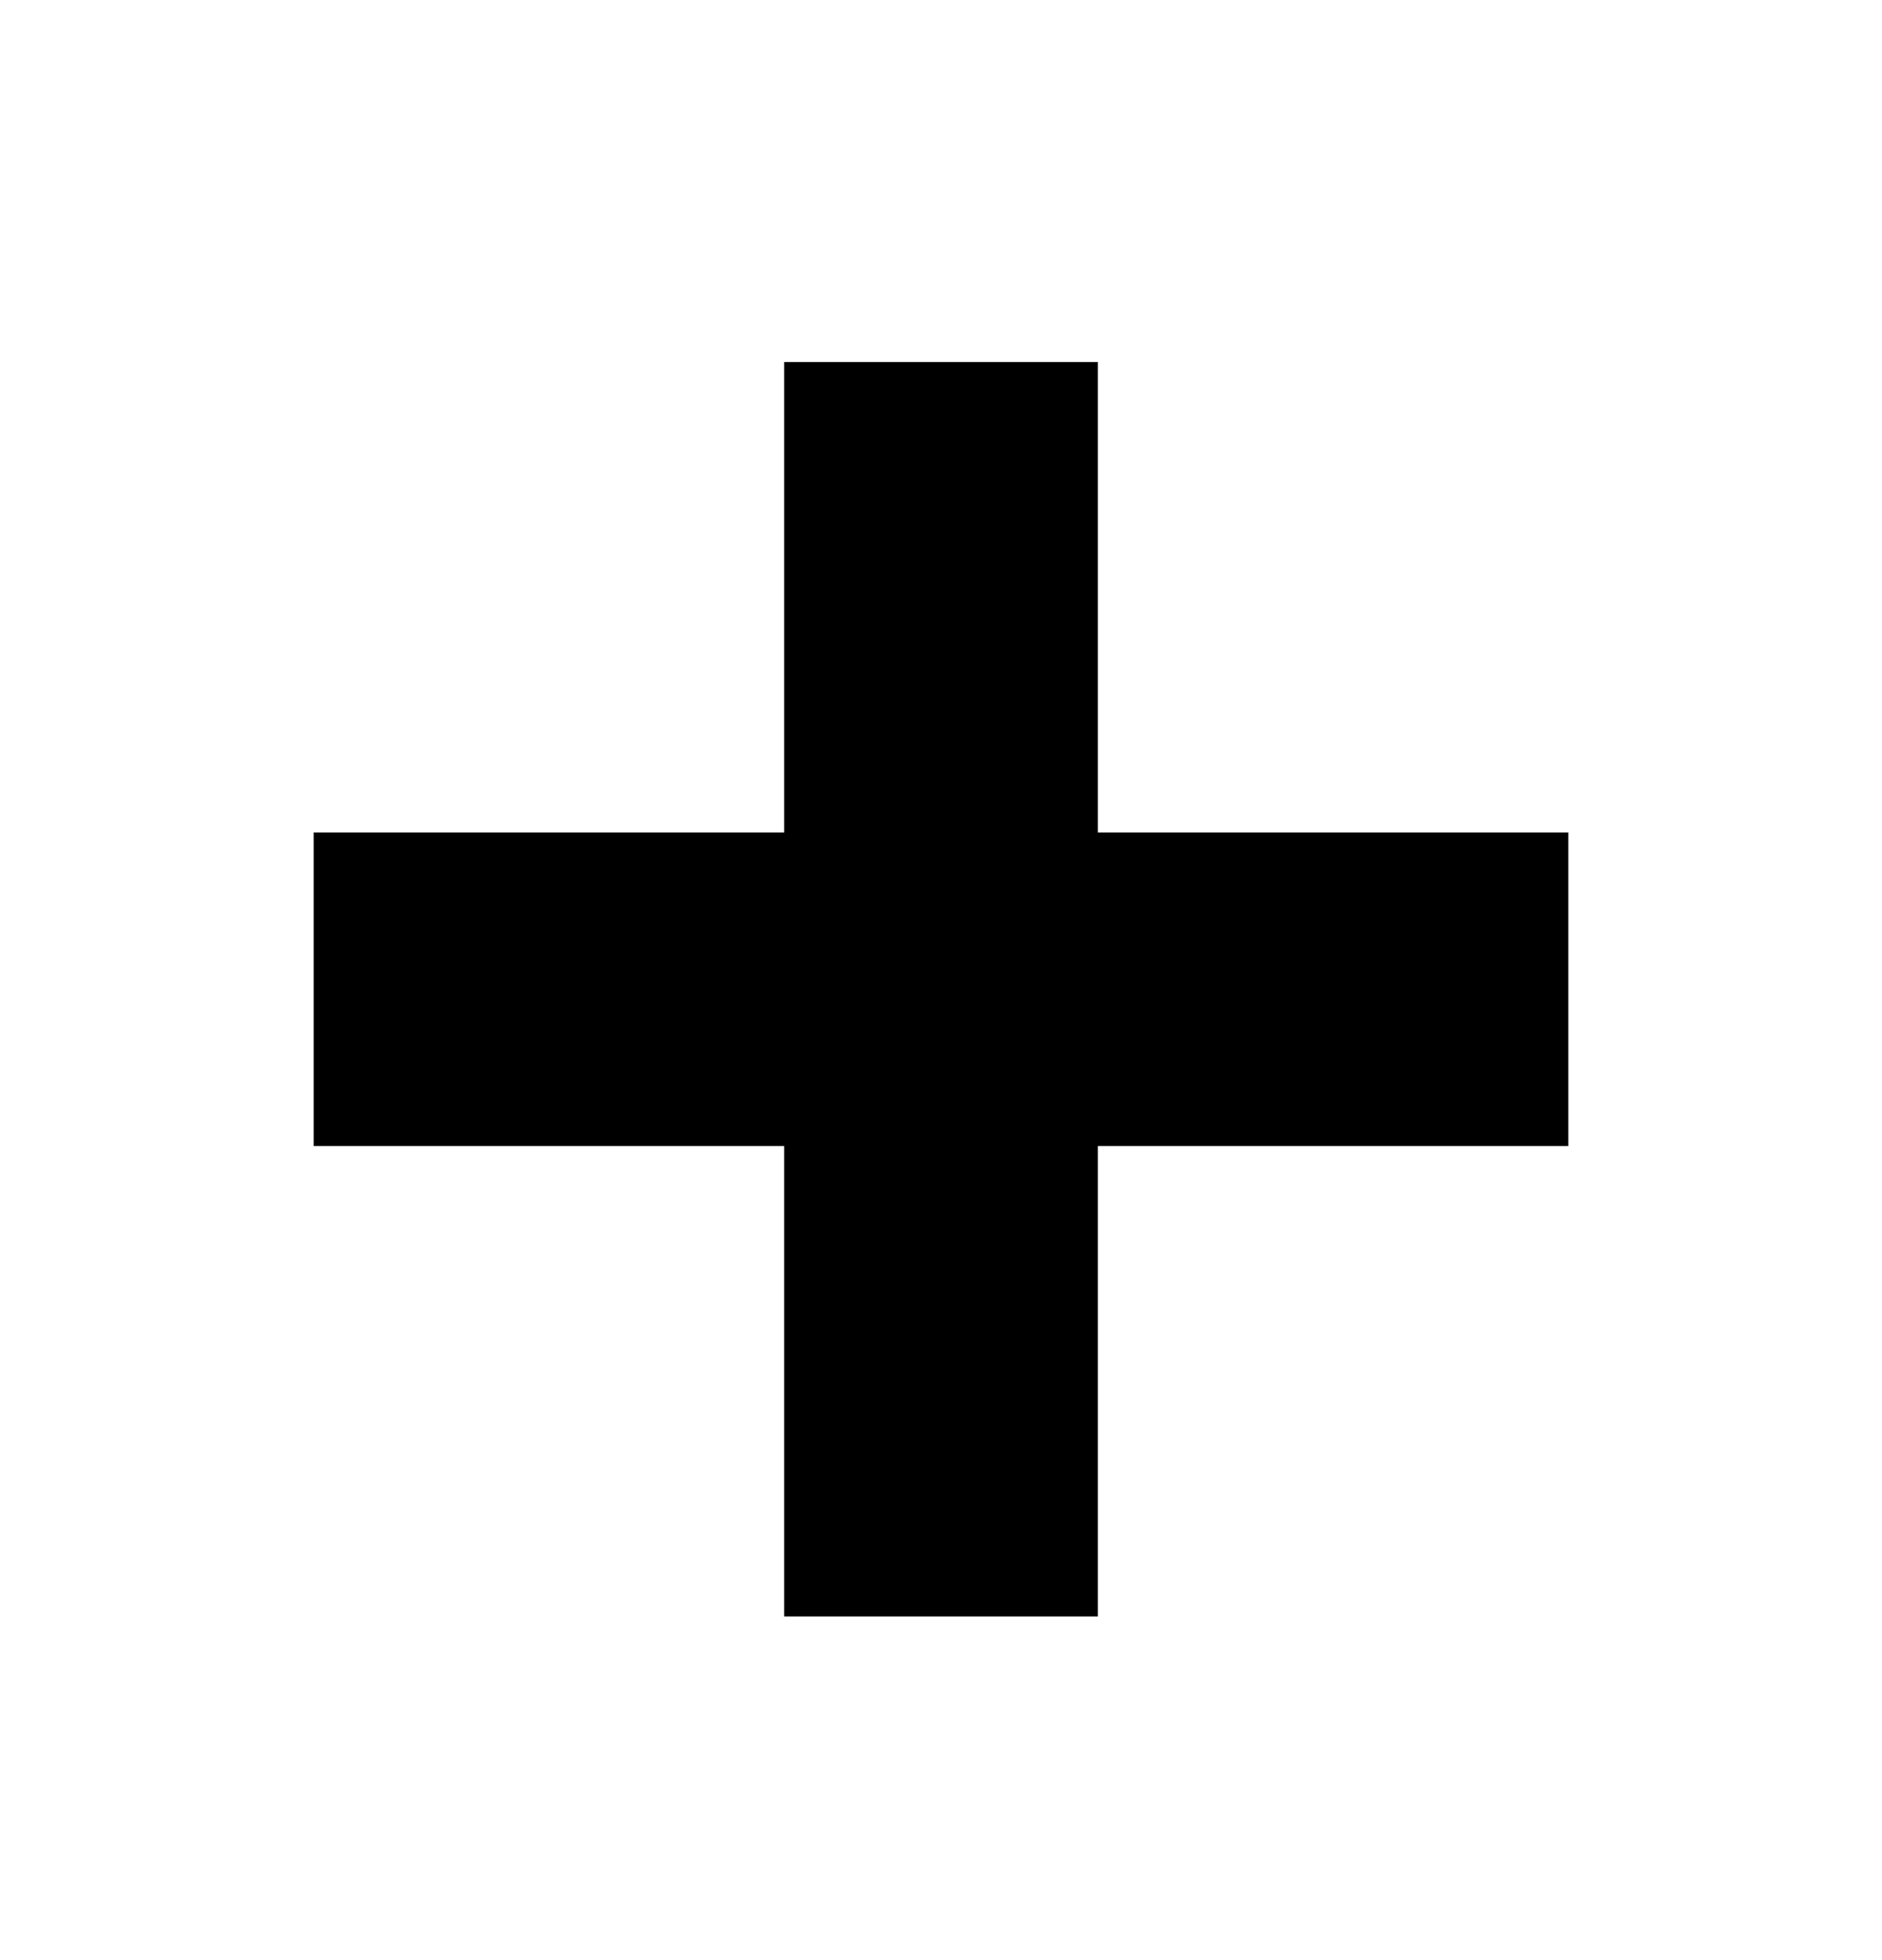 <svg width="24" height="25" viewBox="0 0 24 25" fill="none" xmlns="http://www.w3.org/2000/svg">
<path d="M19 14.117H19.5V13.617V11.617V11.117H19H13.5V5.617V5.117H13H11H10.5V5.617V11.117H5H4.5V11.617V13.617V14.117H5H10.5V19.617V20.117H11H13H13.5V19.617V14.117H19Z" fill="black" stroke="black"/>
</svg>
